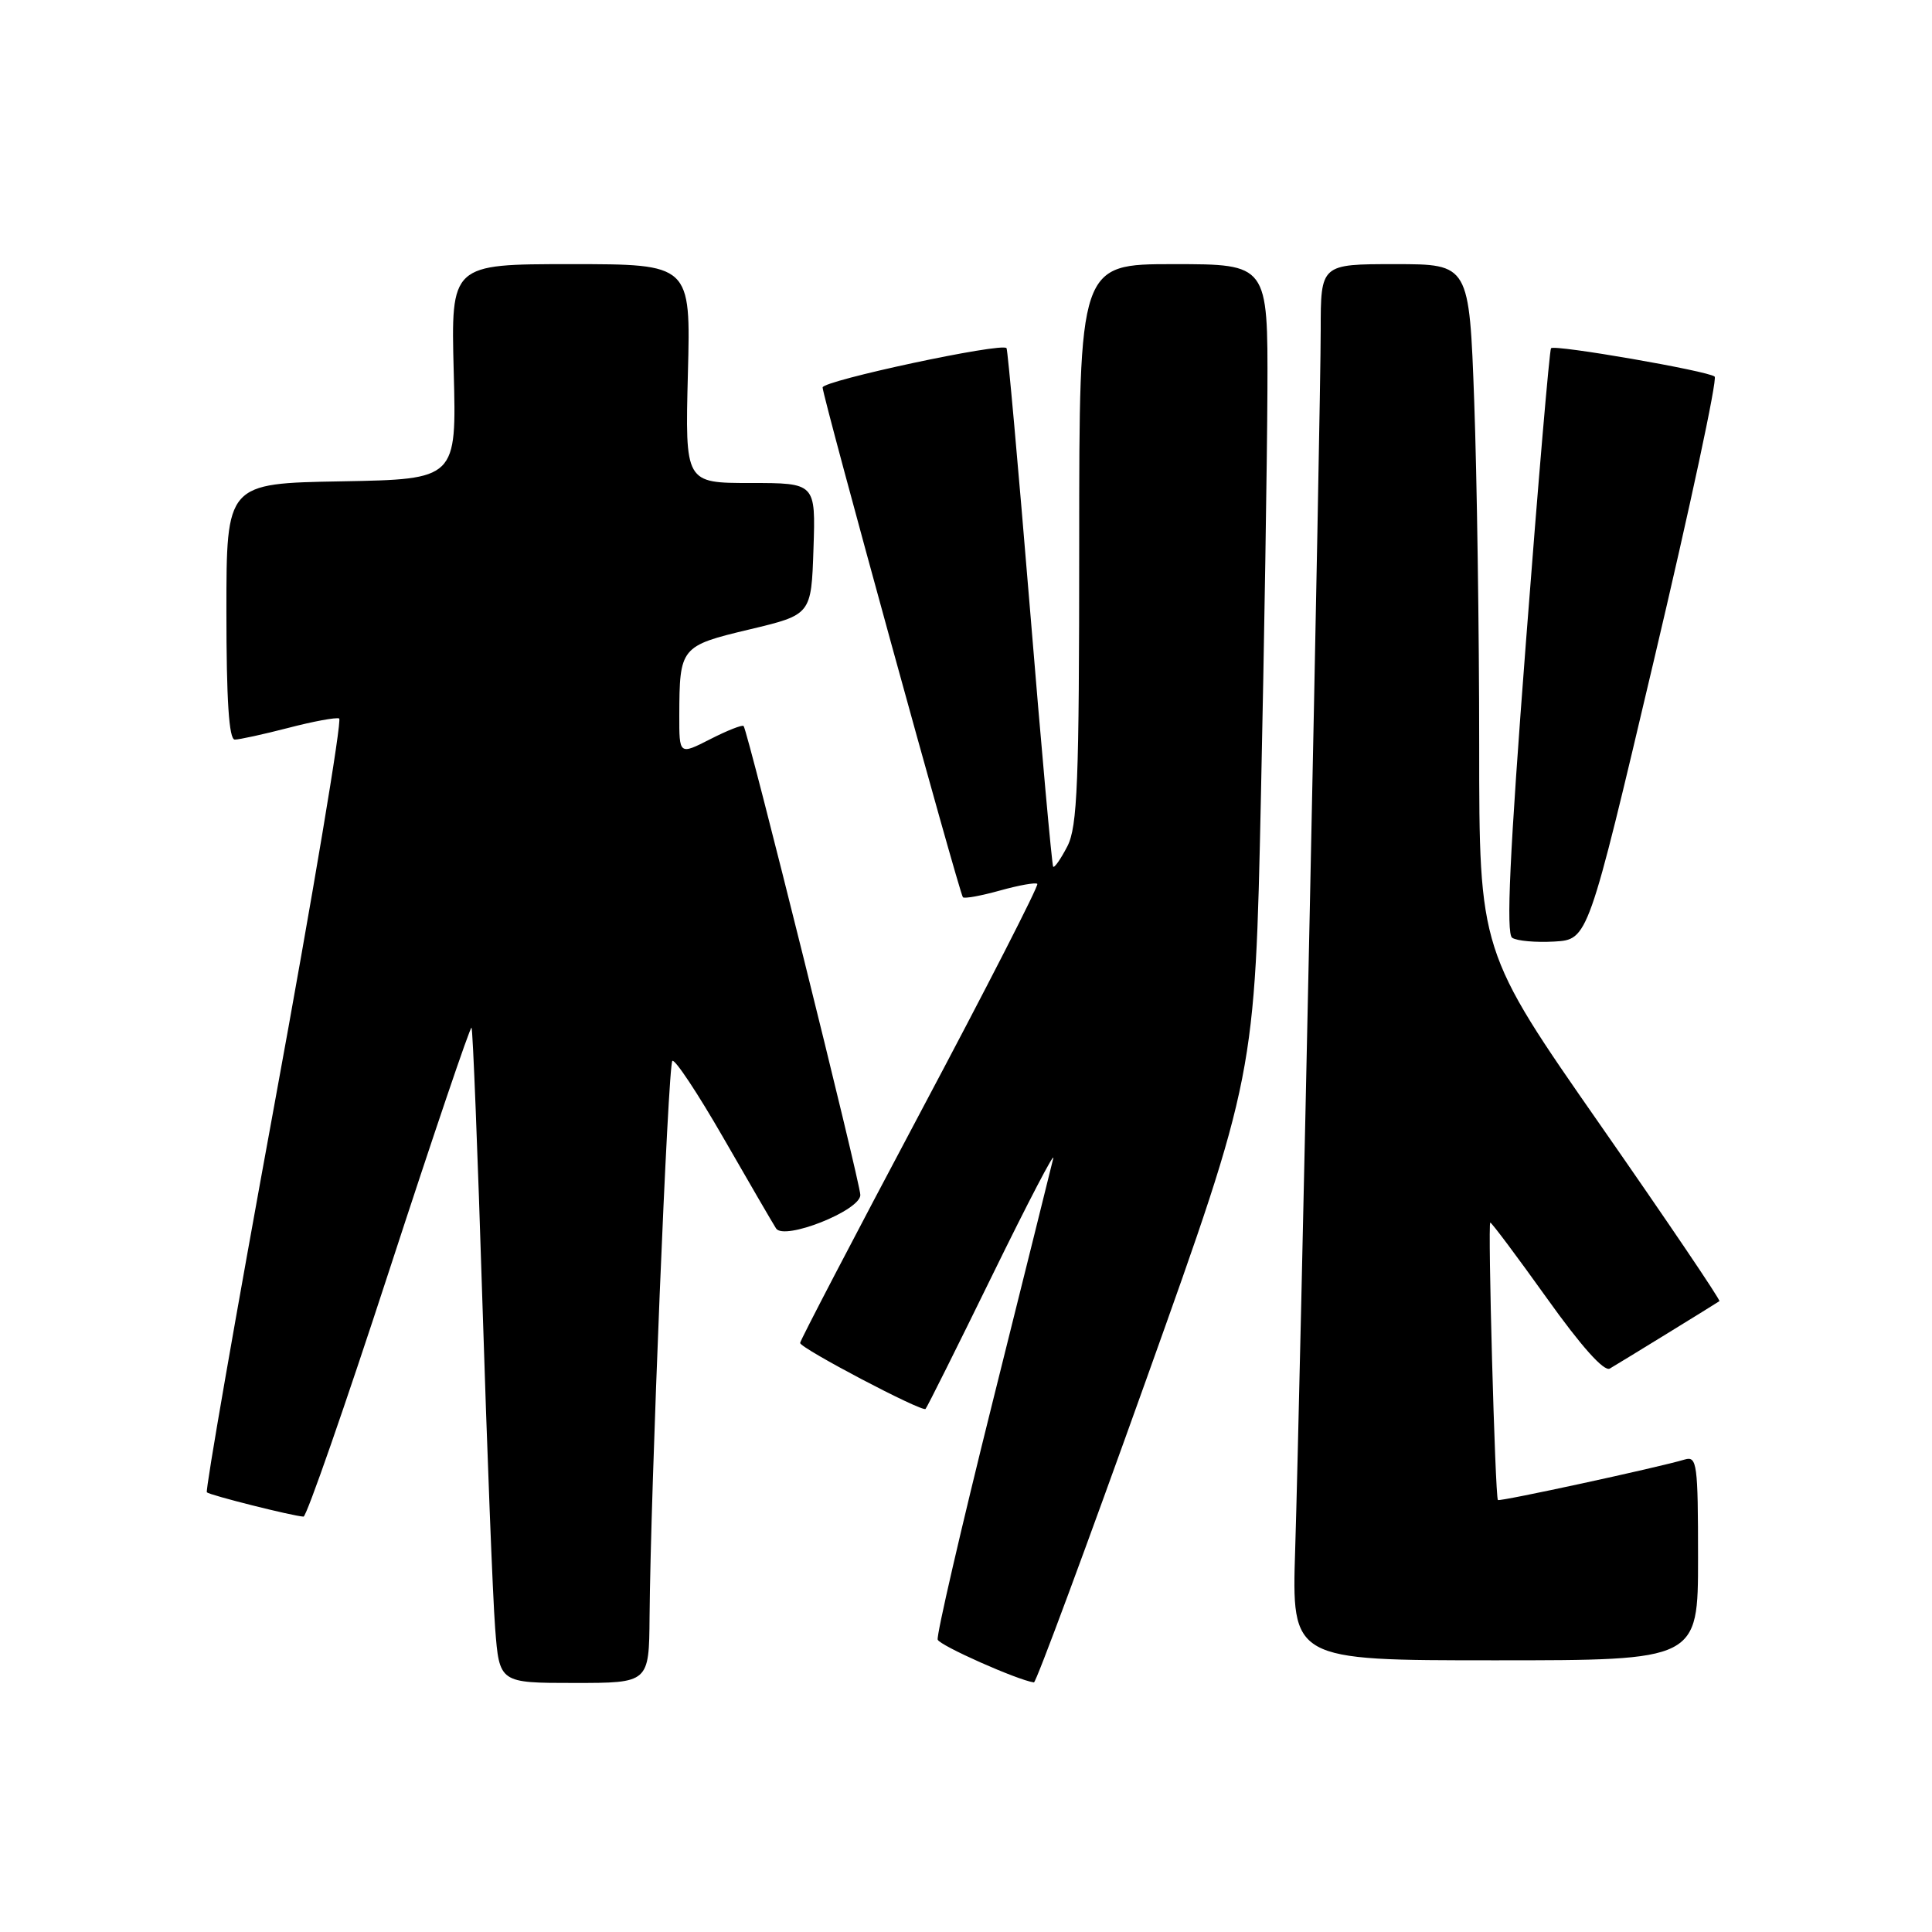 <?xml version="1.0" encoding="UTF-8" standalone="no"?>
<!DOCTYPE svg PUBLIC "-//W3C//DTD SVG 1.1//EN" "http://www.w3.org/Graphics/SVG/1.1/DTD/svg11.dtd" >
<svg xmlns="http://www.w3.org/2000/svg" xmlns:xlink="http://www.w3.org/1999/xlink" version="1.1" viewBox="0 0 256 256">
 <g >
 <path fill="currentColor"
d=" M 86.07 214.25 C 86.20 197.67 88.52 141.15 89.09 140.58 C 89.40 140.26 92.44 144.84 95.84 150.75 C 99.24 156.66 102.38 162.07 102.83 162.77 C 103.88 164.42 114.00 160.41 114.00 158.34 C 114.00 156.76 99.06 96.72 98.53 96.20 C 98.35 96.01 96.35 96.80 94.10 97.95 C 90.00 100.04 90.00 100.04 90.01 94.77 C 90.04 85.75 90.17 85.58 99.32 83.40 C 107.50 81.45 107.50 81.45 107.79 72.72 C 108.08 64.00 108.08 64.00 99.43 64.00 C 90.78 64.00 90.78 64.00 91.15 49.50 C 91.53 35.00 91.53 35.00 75.64 35.00 C 59.75 35.00 59.75 35.00 60.12 49.25 C 60.50 63.50 60.50 63.50 45.25 63.78 C 30.00 64.05 30.00 64.05 30.00 81.03 C 30.00 92.76 30.34 98.00 31.11 98.00 C 31.71 98.00 34.91 97.30 38.20 96.45 C 41.49 95.59 44.53 95.03 44.94 95.20 C 45.35 95.36 41.49 118.42 36.35 146.42 C 31.21 174.43 27.19 197.52 27.41 197.74 C 27.79 198.12 38.79 200.89 40.22 200.96 C 40.61 200.98 45.71 186.34 51.55 168.42 C 57.39 150.50 62.31 135.98 62.48 136.17 C 62.65 136.35 63.30 152.70 63.92 172.50 C 64.54 192.30 65.30 211.76 65.61 215.75 C 66.17 223.00 66.17 223.00 76.09 223.00 C 86.00 223.00 86.00 223.00 86.07 214.25 Z  M 151.90 182.75 C 166.29 142.50 166.29 142.50 167.08 105.50 C 167.52 85.15 167.90 60.96 167.94 51.75 C 168.00 35.00 168.00 35.00 155.50 35.00 C 143.00 35.00 143.00 35.00 143.00 72.05 C 143.00 103.80 142.77 109.53 141.43 112.14 C 140.56 113.82 139.72 115.03 139.55 114.84 C 139.39 114.65 137.99 99.20 136.46 80.50 C 134.92 61.80 133.53 46.33 133.37 46.13 C 132.78 45.35 109.00 50.44 109.00 51.34 C 109.00 52.54 127.12 118.37 127.59 118.89 C 127.78 119.10 129.99 118.70 132.50 118.00 C 135.01 117.30 137.23 116.90 137.45 117.12 C 137.67 117.33 130.68 130.99 121.92 147.46 C 113.17 163.93 106.01 177.65 106.02 177.95 C 106.04 178.65 122.19 187.14 122.64 186.69 C 122.83 186.51 126.82 178.51 131.51 168.93 C 136.20 159.34 139.82 152.40 139.56 153.50 C 139.30 154.60 135.67 169.17 131.50 185.88 C 127.33 202.59 124.07 216.71 124.25 217.26 C 124.51 218.04 134.81 222.62 137.00 222.93 C 137.28 222.97 143.98 204.89 151.90 182.75 Z  M 225.00 206.43 C 225.00 193.98 224.86 192.91 223.25 193.39 C 219.77 194.44 198.67 199.01 198.48 198.76 C 198.11 198.30 197.12 162.00 197.47 162.00 C 197.66 162.00 201.03 166.51 204.97 172.02 C 209.53 178.41 212.55 181.79 213.31 181.34 C 214.78 180.48 227.38 172.73 227.83 172.41 C 228.01 172.28 220.92 161.80 212.08 149.11 C 196.00 126.04 196.00 126.04 196.00 98.68 C 196.00 83.63 195.70 63.15 195.34 53.16 C 194.68 35.00 194.68 35.00 184.84 35.00 C 175.00 35.00 175.00 35.00 175.00 43.75 C 175.00 54.25 172.27 184.31 171.62 205.25 C 171.15 220.00 171.15 220.00 198.08 220.00 C 225.00 220.00 225.00 220.00 225.00 206.43 Z  M 219.15 87.50 C 223.96 67.15 227.58 50.23 227.20 49.90 C 226.33 49.15 206.03 45.63 205.52 46.14 C 205.32 46.35 203.82 63.83 202.20 85.01 C 200.03 113.24 199.55 123.70 200.37 124.26 C 200.99 124.68 203.51 124.90 205.96 124.76 C 210.42 124.50 210.42 124.50 219.15 87.50 Z "/>
</g>
</svg>
